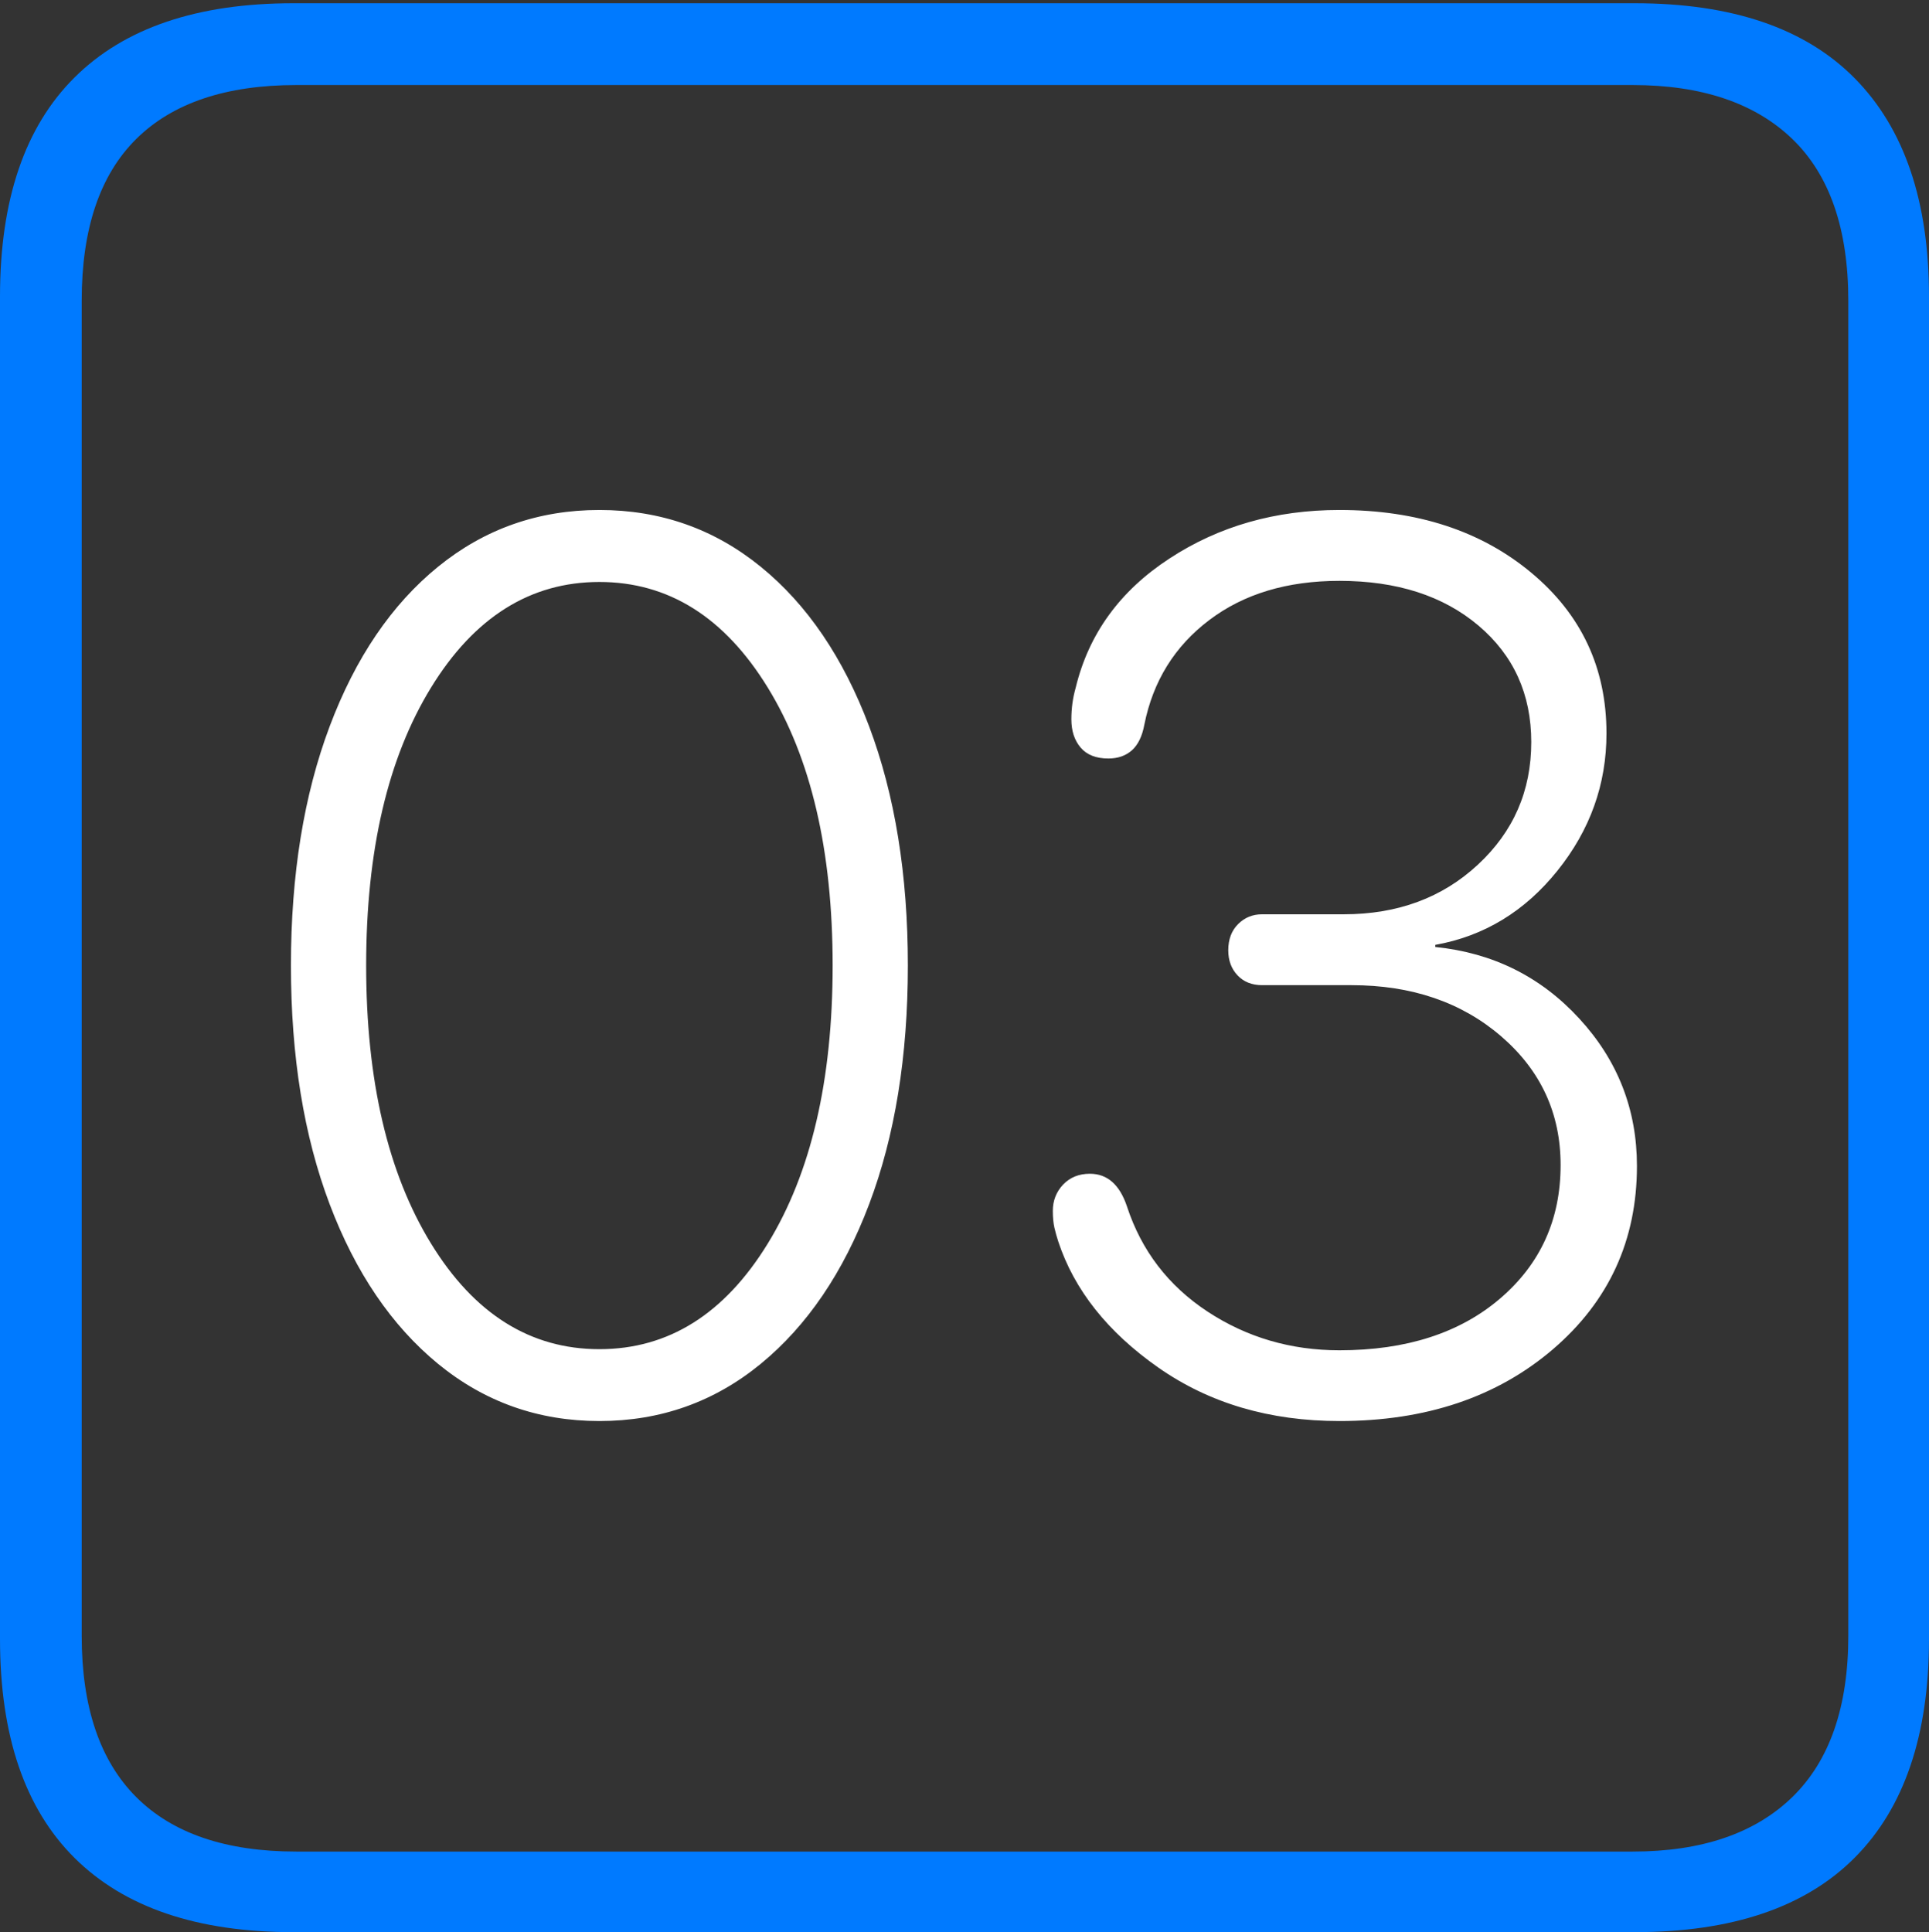 <?xml version="1.0" encoding="UTF-8"?>
<!--Generator: Apple Native CoreSVG 175-->
<!DOCTYPE svg
PUBLIC "-//W3C//DTD SVG 1.1//EN"
       "http://www.w3.org/Graphics/SVG/1.1/DTD/svg11.dtd">
<svg version="1.1" xmlns="http://www.w3.org/2000/svg" xmlns:xlink="http://www.w3.org/1999/xlink" width="17.285" height="17.314">
 <rect width="100%" height="100%" fill="#333333" stroke="none"/>
 <g>
  <rect height="17.314" opacity="0" width="17.285" x="0" y="0"/>
  <path d="M2.627 17.314L14.648 17.314Q15.957 17.314 16.621 16.645Q17.285 15.977 17.285 14.688L17.285 2.656Q17.285 1.377 16.621 0.703Q15.957 0.029 14.648 0.029L2.627 0.029Q1.338 0.029 0.669 0.693Q0 1.357 0 2.656L0 14.688Q0 15.986 0.669 16.65Q1.338 17.314 2.627 17.314ZM2.656 16.592Q1.709 16.592 1.221 16.104Q0.732 15.615 0.732 14.658L0.732 2.695Q0.732 1.729 1.221 1.245Q1.709 0.762 2.656 0.762L14.629 0.762Q15.557 0.762 16.06 1.245Q16.562 1.729 16.562 2.695L16.562 14.658Q16.562 15.615 16.06 16.104Q15.557 16.592 14.629 16.592Z" fill="#007aff"/>
  <path d="M5.371 12.734Q6.191 12.734 6.816 12.222Q7.441 11.709 7.788 10.791Q8.135 9.873 8.135 8.652Q8.135 7.432 7.788 6.509Q7.441 5.586 6.816 5.078Q6.191 4.57 5.371 4.57Q4.551 4.57 3.926 5.078Q3.301 5.586 2.954 6.509Q2.607 7.432 2.607 8.652Q2.607 9.873 2.954 10.791Q3.301 11.709 3.926 12.222Q4.551 12.734 5.371 12.734ZM5.371 12.09Q4.443 12.09 3.862 11.143Q3.281 10.195 3.281 8.652Q3.281 7.109 3.862 6.162Q4.443 5.215 5.371 5.215Q6.299 5.215 6.88 6.162Q7.461 7.109 7.461 8.652Q7.461 10.195 6.88 11.143Q6.299 12.09 5.371 12.09ZM12.002 12.734Q13.164 12.734 13.916 12.09Q14.668 11.445 14.668 10.449Q14.668 9.688 14.15 9.126Q13.633 8.564 12.861 8.486L12.861 8.467Q13.516 8.35 13.955 7.803Q14.395 7.256 14.395 6.572Q14.395 5.693 13.721 5.132Q13.047 4.57 12.002 4.57Q11.143 4.57 10.479 5.005Q9.814 5.439 9.639 6.162Q9.6 6.299 9.6 6.445Q9.6 6.602 9.683 6.699Q9.766 6.797 9.932 6.797Q10.059 6.797 10.142 6.724Q10.225 6.65 10.254 6.494Q10.371 5.908 10.835 5.557Q11.299 5.205 12.002 5.205Q12.773 5.205 13.247 5.605Q13.721 6.006 13.721 6.65Q13.721 7.305 13.242 7.749Q12.764 8.193 12.041 8.193L11.309 8.193Q11.182 8.193 11.094 8.281Q11.006 8.369 11.006 8.516Q11.006 8.652 11.089 8.74Q11.172 8.828 11.309 8.828L12.109 8.828Q12.92 8.828 13.452 9.287Q13.984 9.746 13.984 10.44Q13.984 11.172 13.442 11.636Q12.9 12.1 12.002 12.1Q11.348 12.1 10.82 11.753Q10.293 11.406 10.098 10.81Q10 10.518 9.766 10.518Q9.619 10.518 9.526 10.615Q9.434 10.713 9.434 10.85Q9.434 10.938 9.448 11.001Q9.463 11.065 9.482 11.123Q9.697 11.777 10.381 12.256Q11.065 12.734 12.002 12.734Z" fill="#ffffff"/>
 </g>
</svg>
